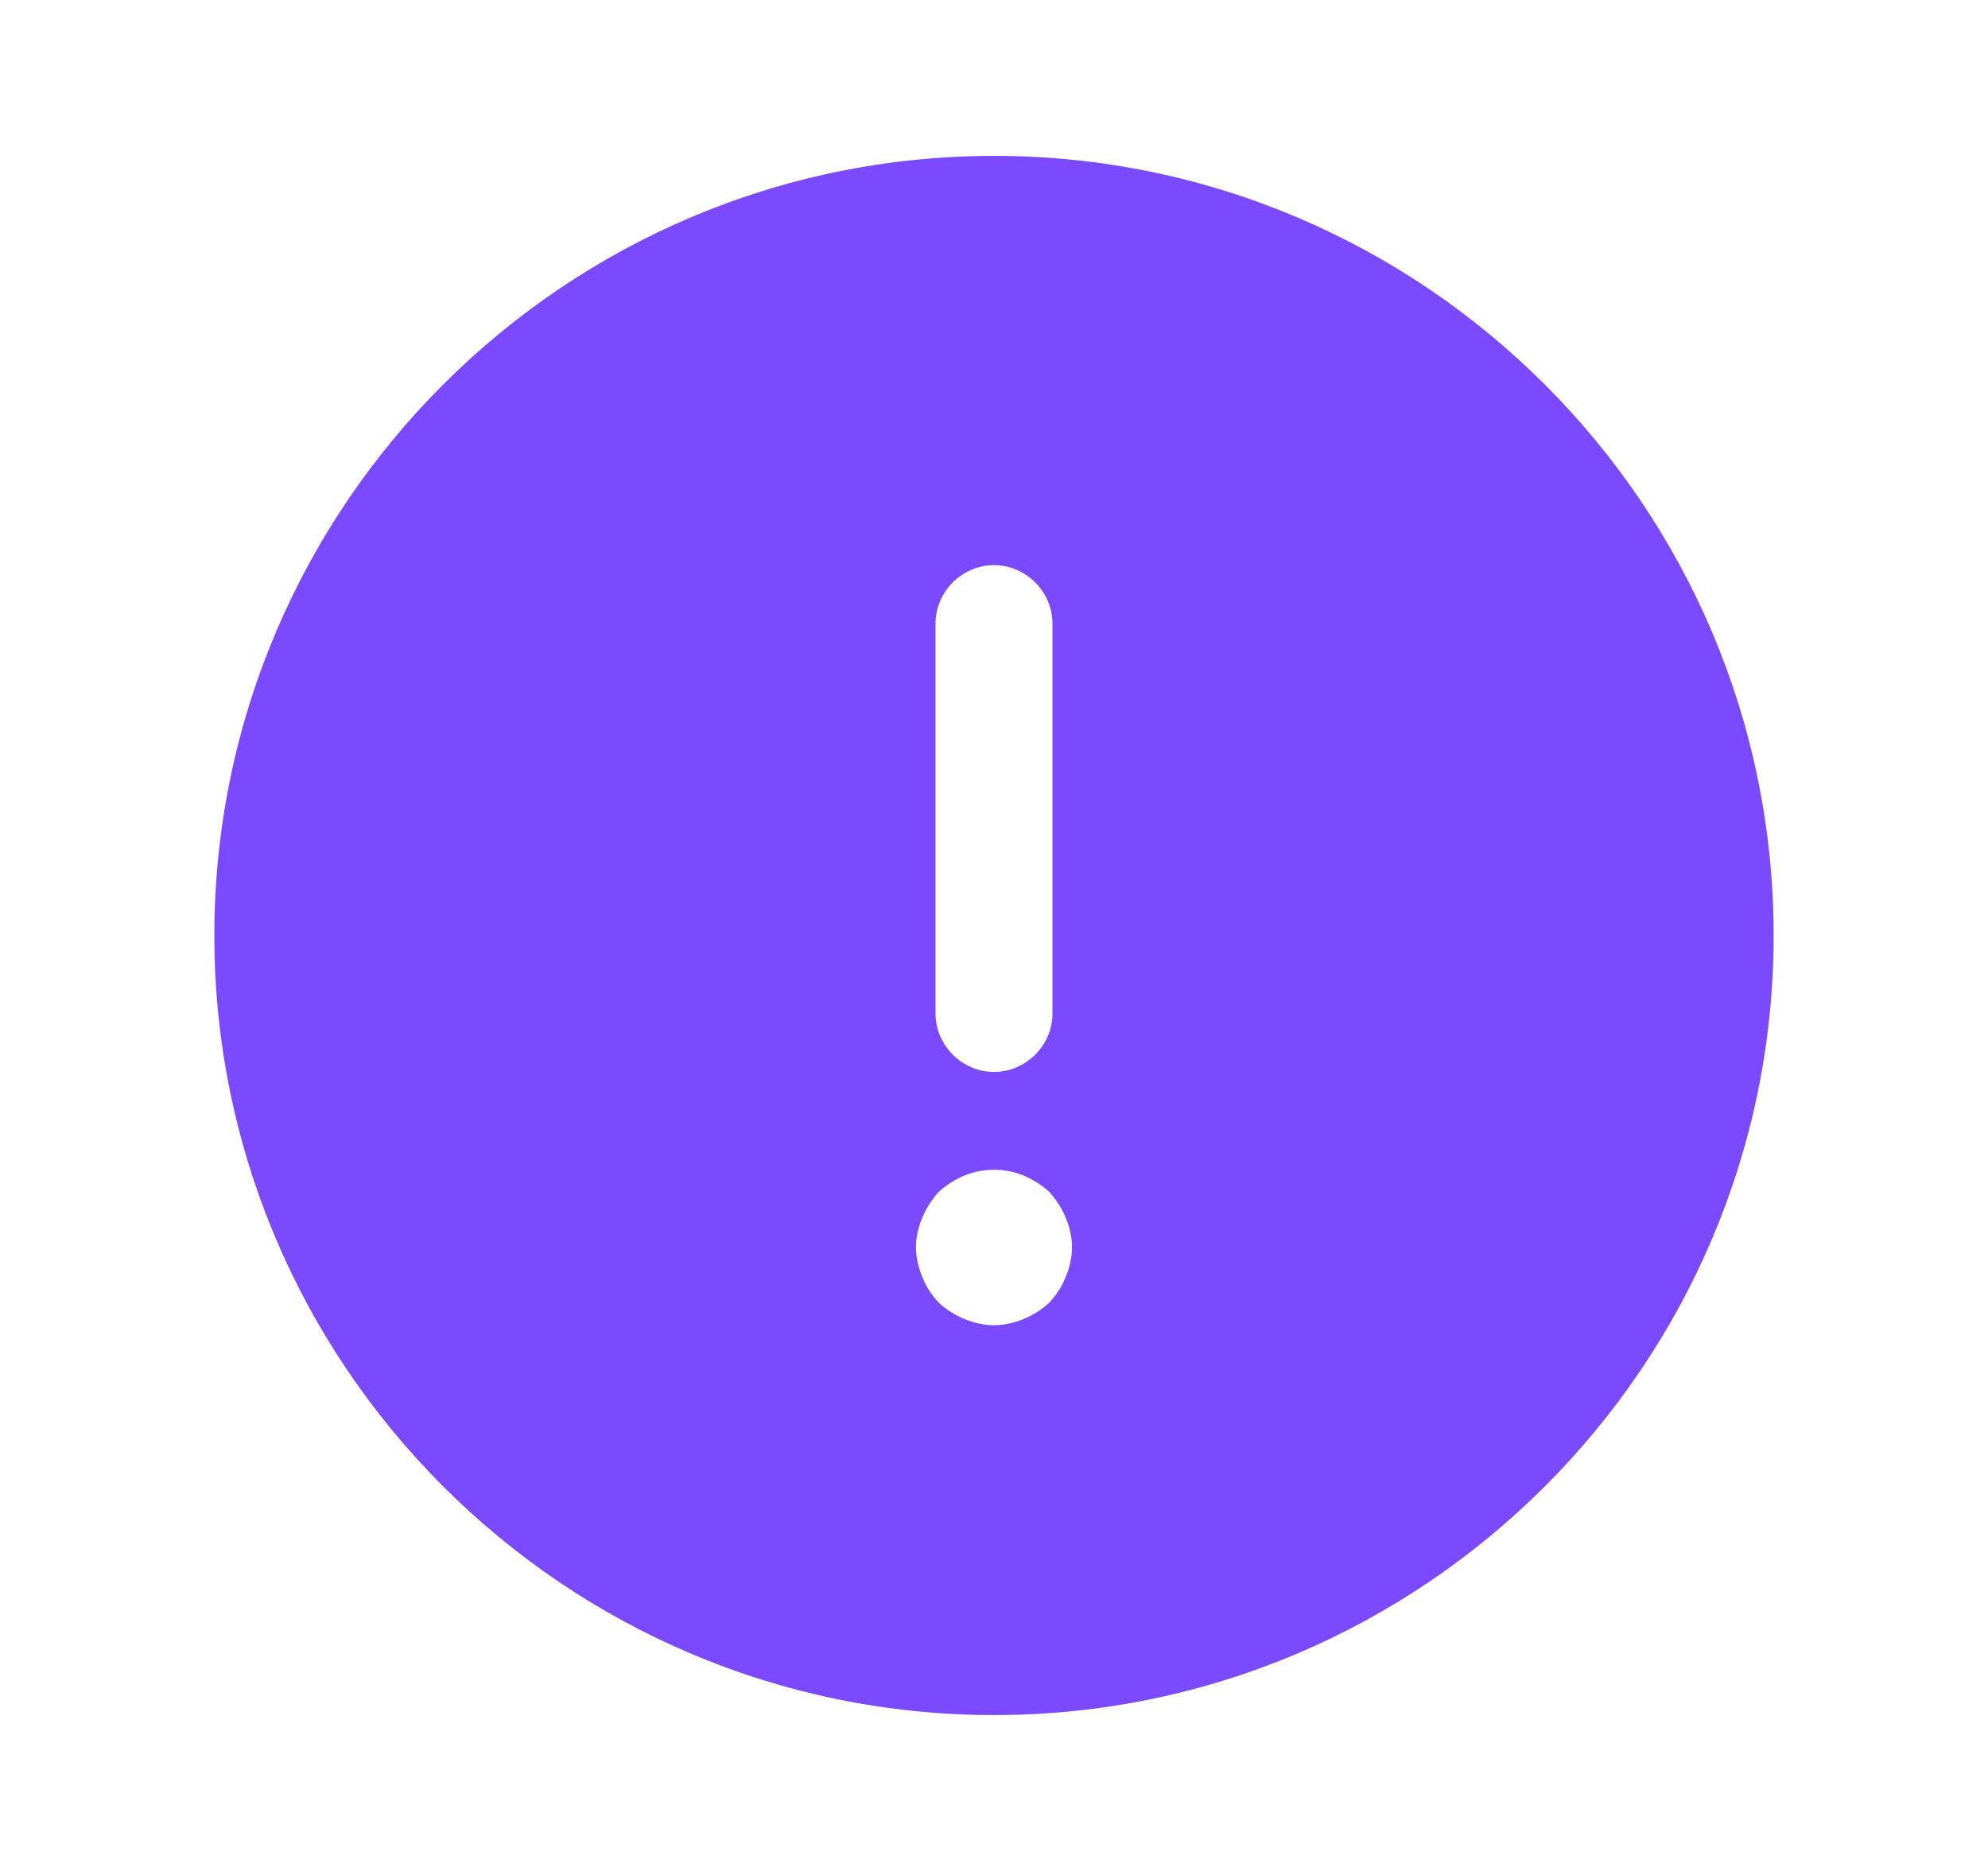 <svg width="17" height="16" viewBox="0 0 17 16" fill="none" xmlns="http://www.w3.org/2000/svg">
<path d="M8.5 1.333C4.827 1.333 1.833 4.327 1.833 8C1.833 11.673 4.827 14.667 8.5 14.667C12.173 14.667 15.167 11.673 15.167 8C15.167 4.327 12.173 1.333 8.5 1.333ZM8 5.333C8 5.06 8.227 4.833 8.5 4.833C8.773 4.833 9 5.06 9 5.333V8.667C9 8.94 8.773 9.167 8.5 9.167C8.227 9.167 8 8.94 8 8.667V5.333ZM9.113 10.92C9.08 11.007 9.033 11.073 8.973 11.14C8.907 11.2 8.833 11.247 8.753 11.28C8.673 11.313 8.587 11.333 8.5 11.333C8.413 11.333 8.327 11.313 8.247 11.28C8.167 11.247 8.093 11.2 8.027 11.14C7.967 11.073 7.92 11.007 7.887 10.92C7.853 10.84 7.833 10.753 7.833 10.667C7.833 10.58 7.853 10.493 7.887 10.413C7.92 10.333 7.967 10.26 8.027 10.193C8.093 10.133 8.167 10.087 8.247 10.053C8.407 9.987 8.593 9.987 8.753 10.053C8.833 10.087 8.907 10.133 8.973 10.193C9.033 10.26 9.08 10.333 9.113 10.413C9.147 10.493 9.167 10.58 9.167 10.667C9.167 10.753 9.147 10.84 9.113 10.92Z" fill="#7B4AFF"/>
</svg>
